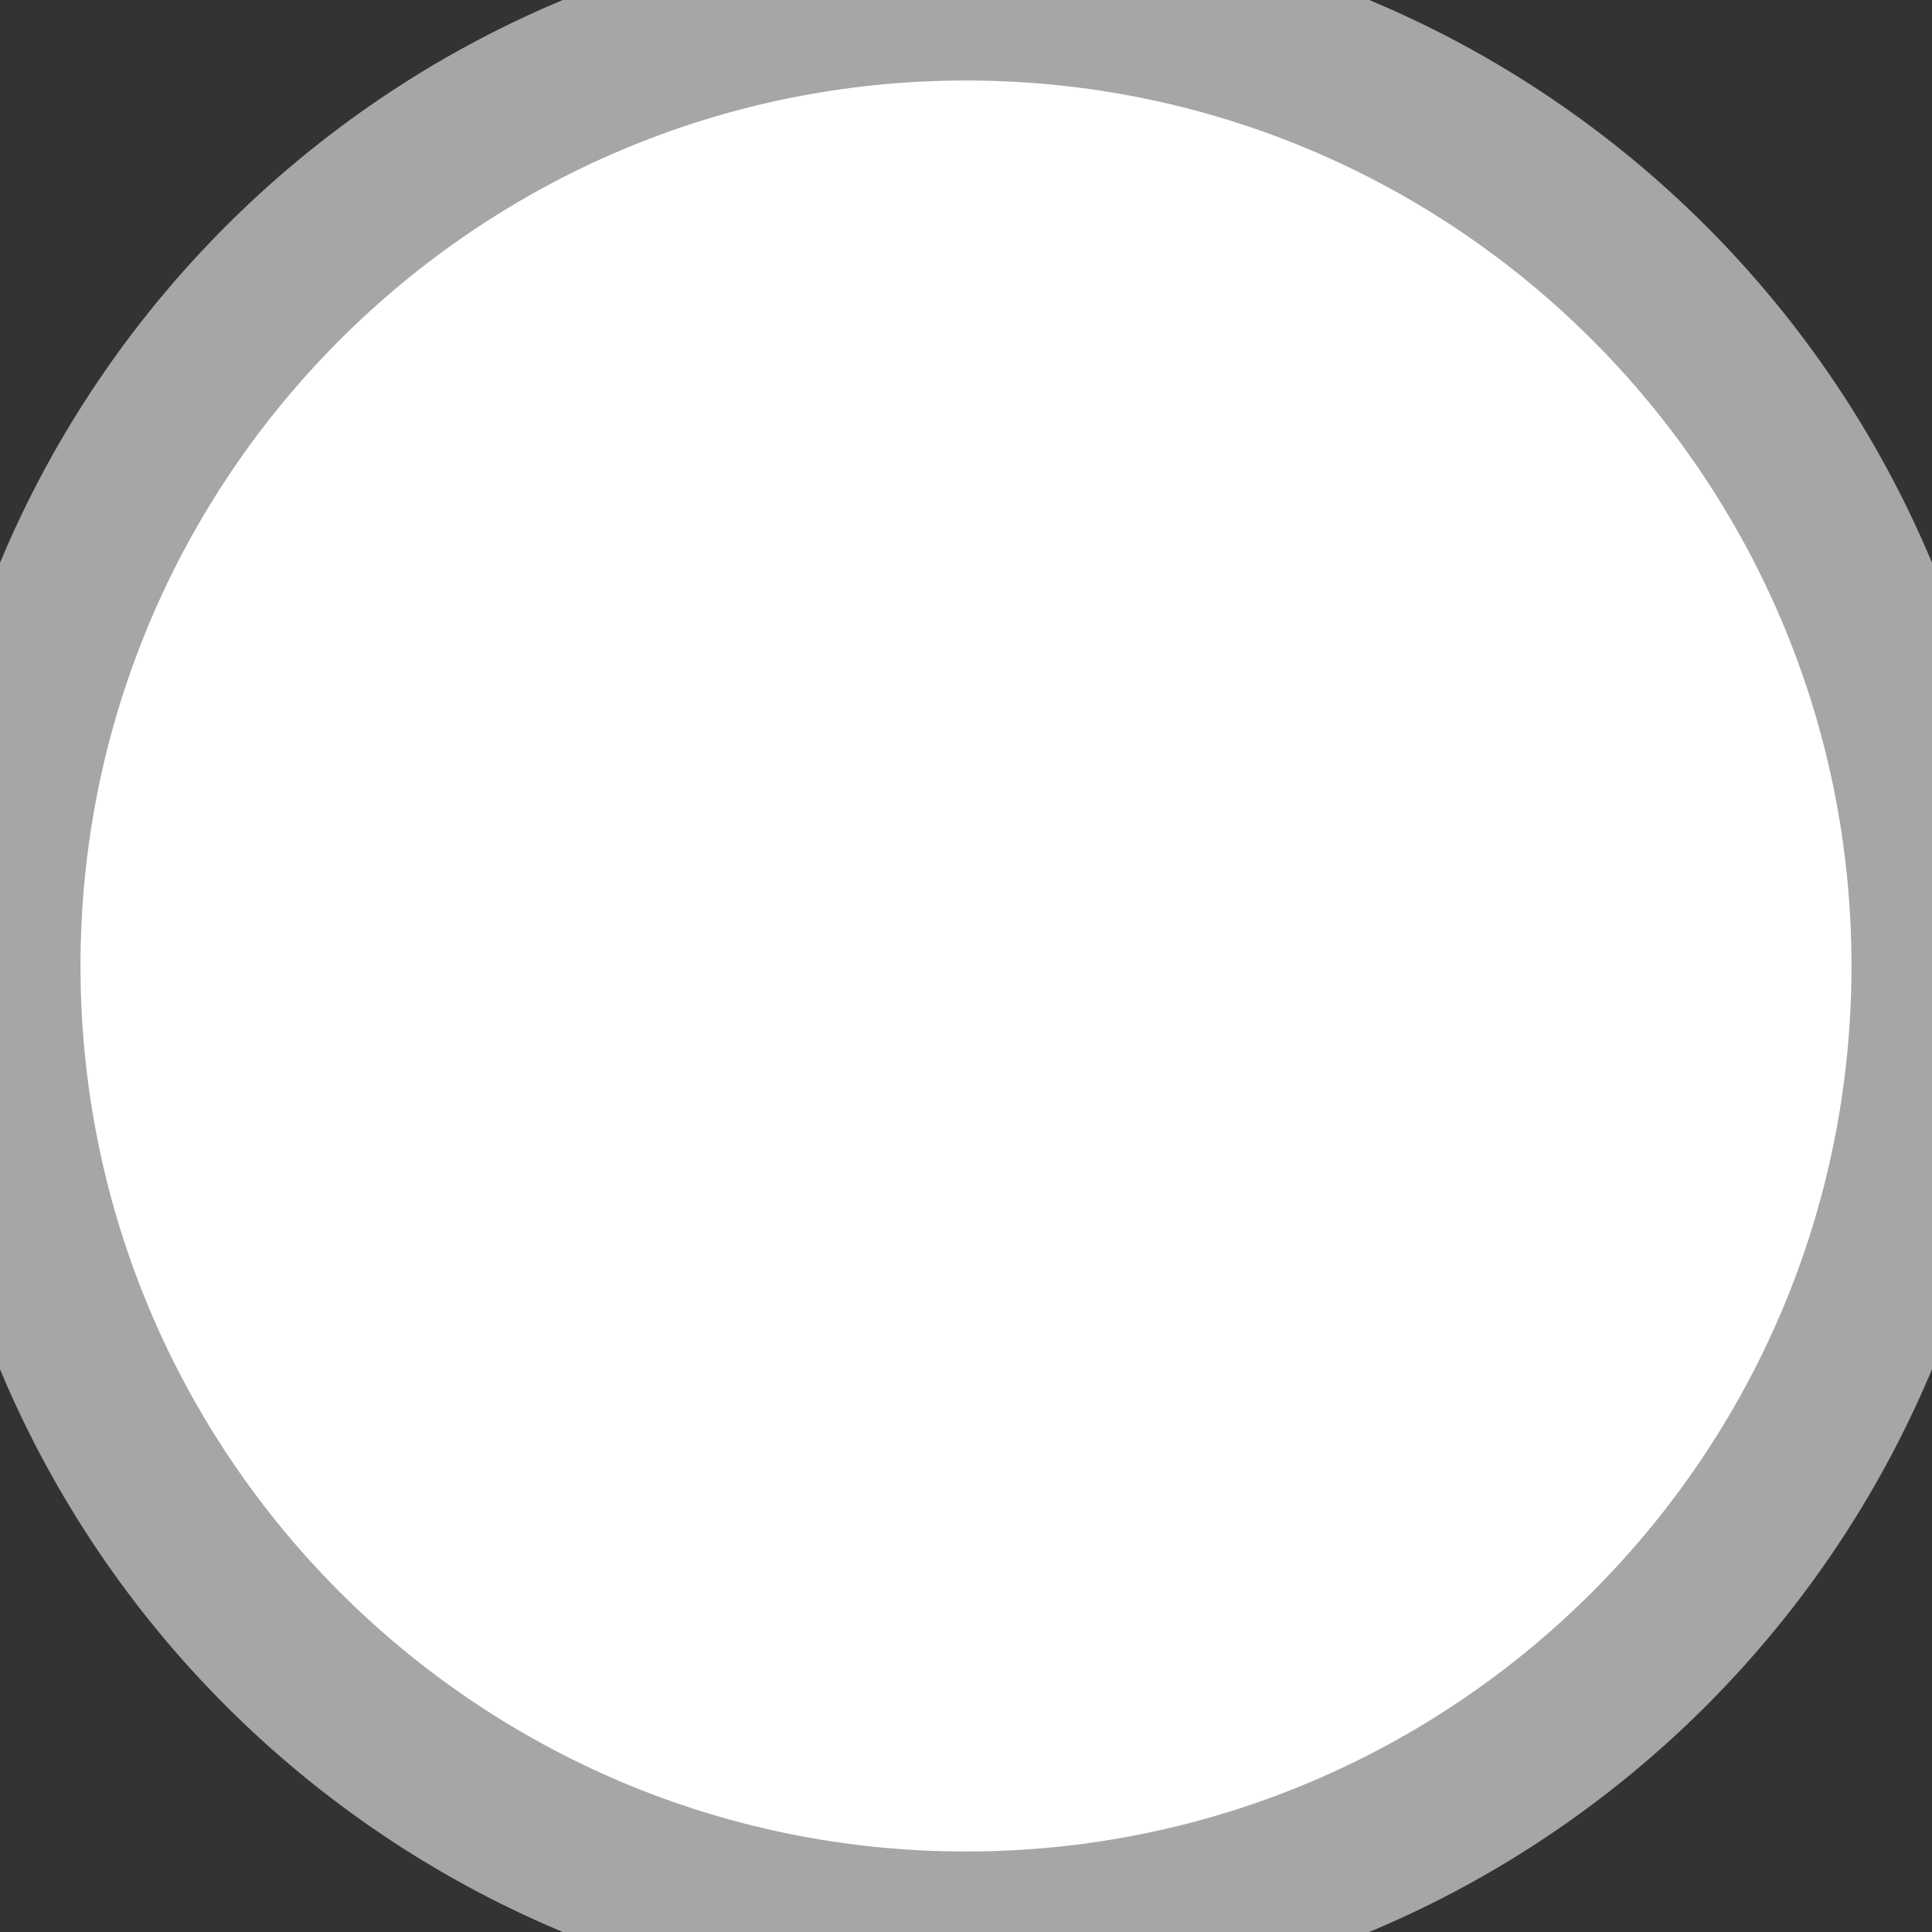 <svg width="30" height="30" viewBox="0 0 30 30" fill="none" xmlns="http://www.w3.org/2000/svg">
    <rect x="0" y="0" width="30" height="30" fill="#333333" stroke="none"/>
    <path d="M0 15C0 6.716 6.716 0 15 0V0C23.284 0 30 6.716 30 15V15C30 23.284 23.284 30 15 30V30C6.716 30 0 23.284 0 15V15Z" fill="white"/>
    <path d="M15 28.75C7.406 28.75 1.25 22.594 1.25 15H-1.25C-1.25 23.975 6.025 31.25 15 31.25V28.75ZM28.75 15C28.75 22.594 22.594 28.75 15 28.75V31.25C23.975 31.25 31.25 23.975 31.25 15H28.75ZM15 1.25C22.594 1.25 28.75 7.406 28.75 15H31.25C31.25 6.025 23.975 -1.25 15 -1.25V1.25ZM15 -1.25C6.025 -1.25 -1.25 6.025 -1.25 15H1.25C1.25 7.406 7.406 1.25 15 1.25V-1.25Z" fill="#A6A6A6"/>
</svg>
